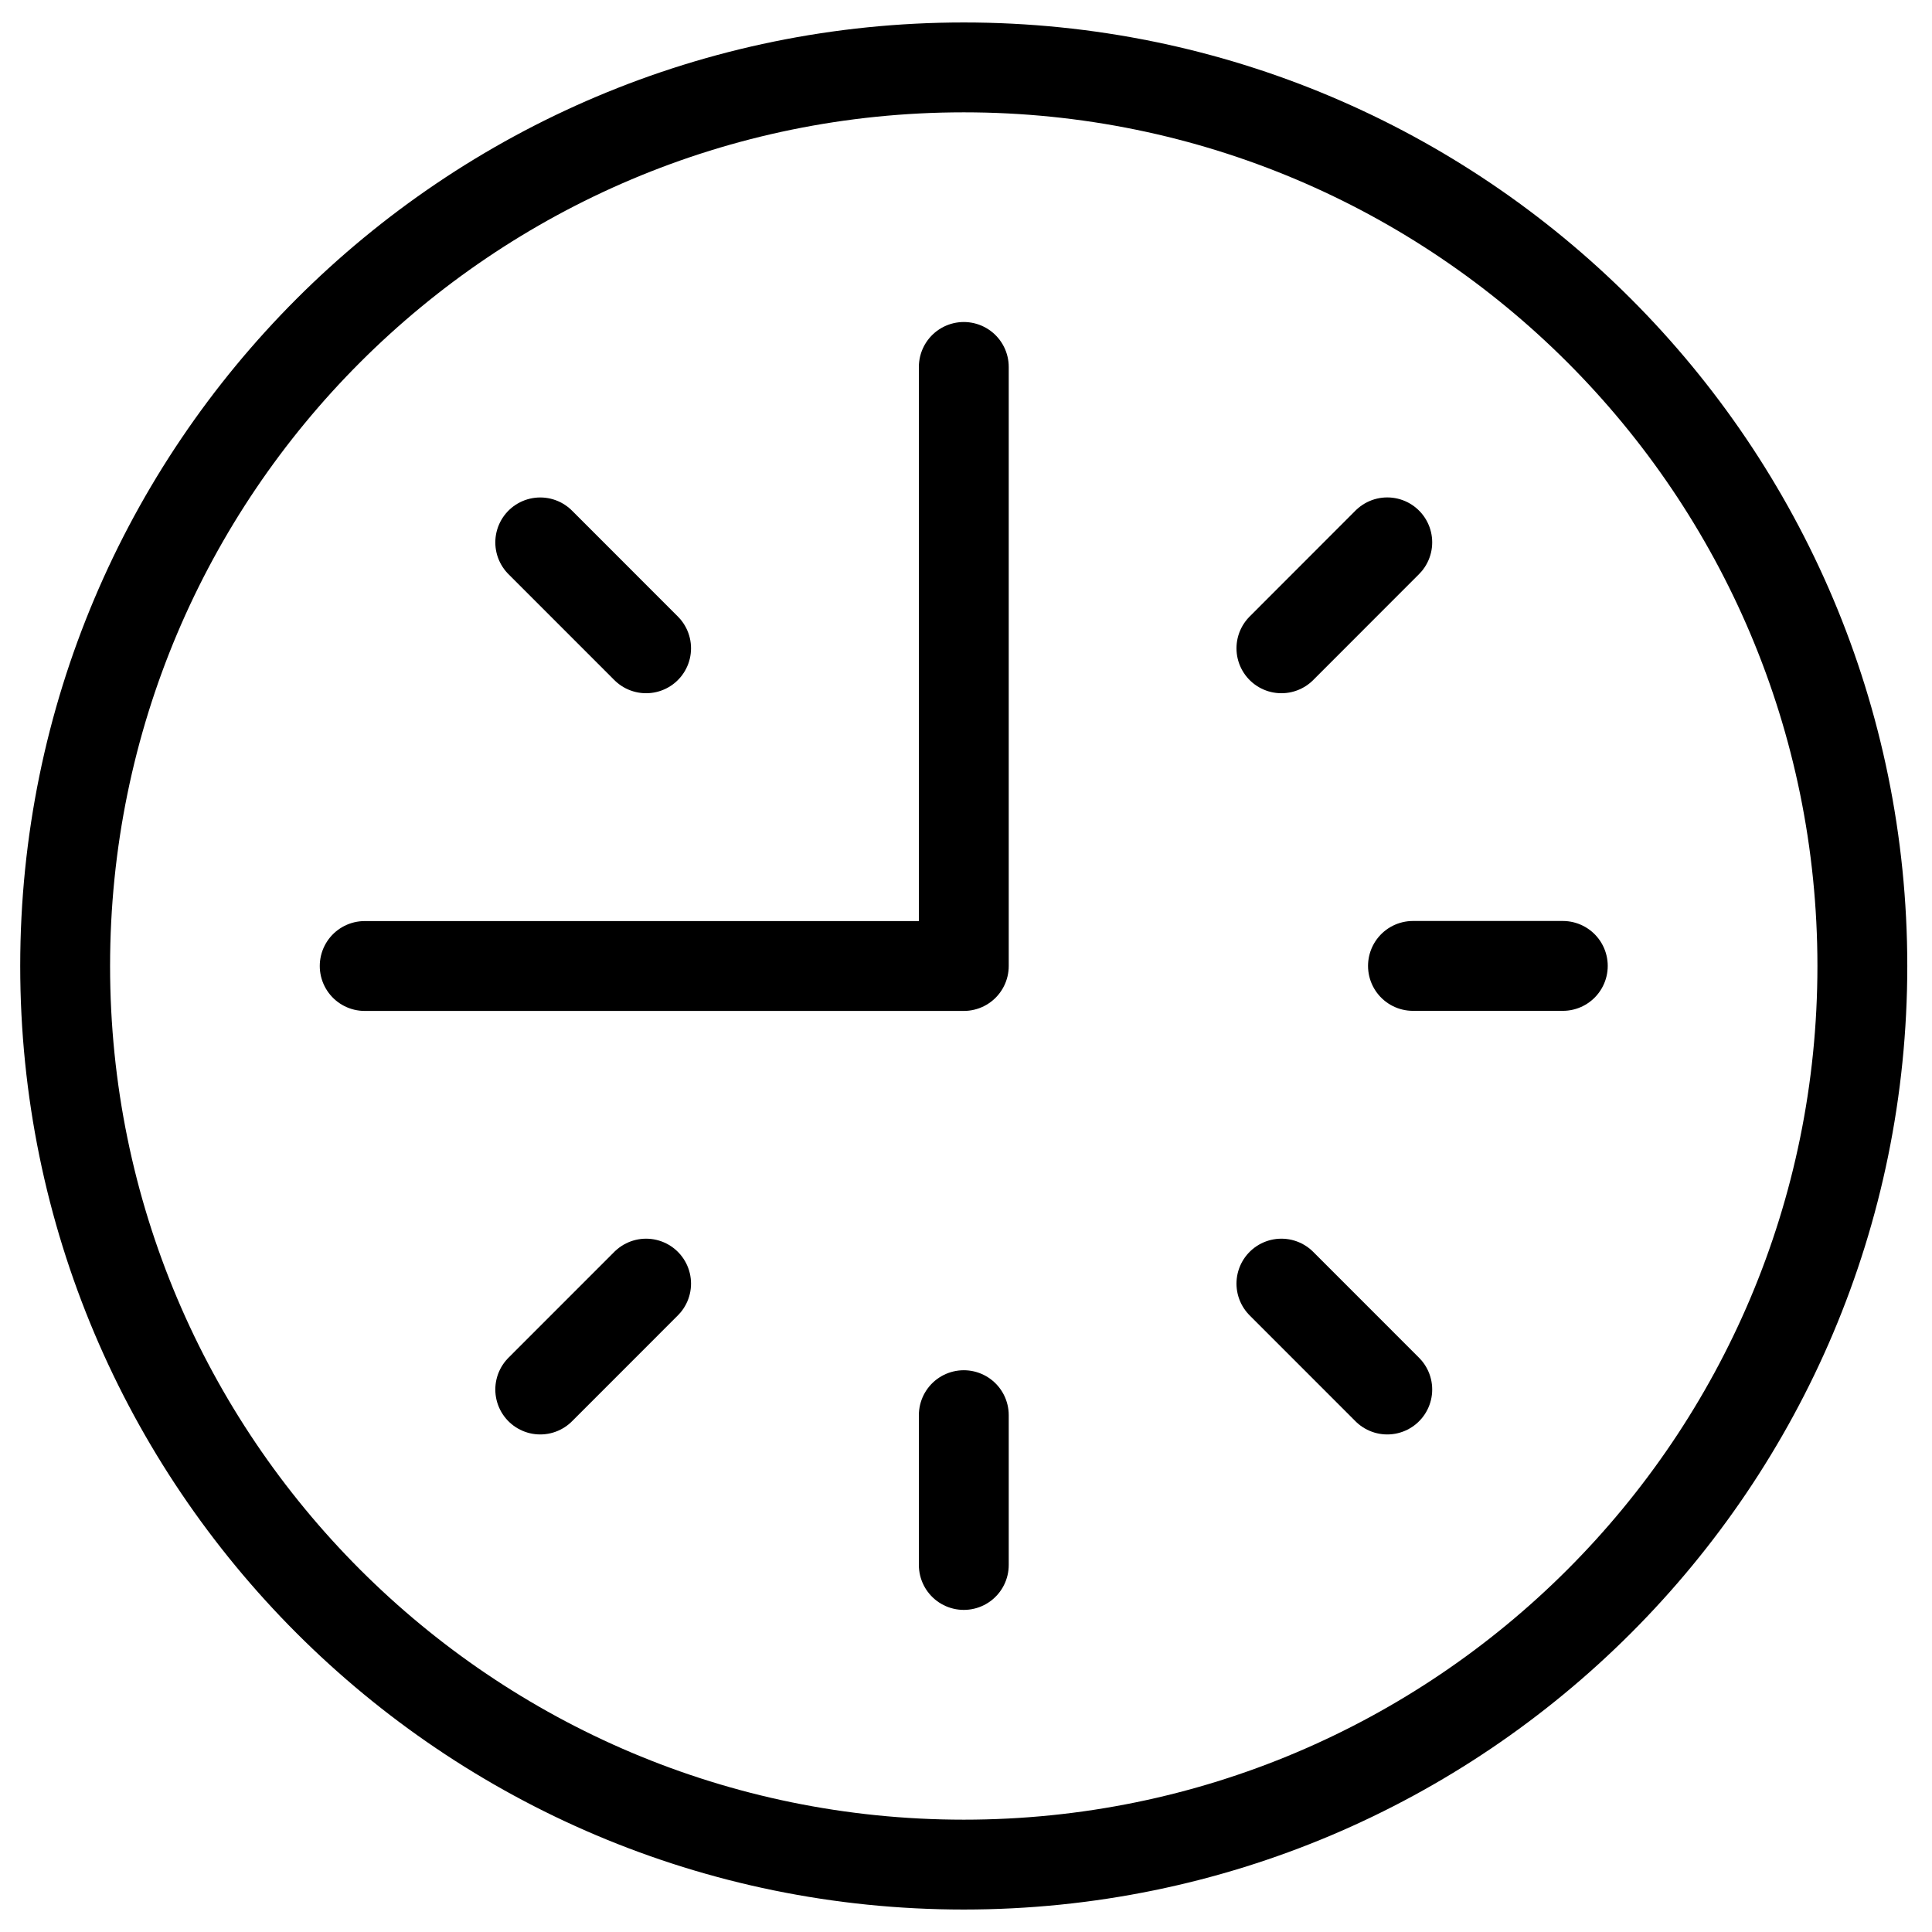 <svg width="43" height="43" viewBox="0 0 43 43" fill="none" xmlns="http://www.w3.org/2000/svg">
<path d="M8.117 21.5H21.451V8.167" stroke="black" stroke-width="2" stroke-miterlimit="10" stroke-linecap="round" stroke-linejoin="round"/>
<path d="M41.45 21.5C41.45 32.545 32.495 41.5 21.451 41.5C10.405 41.5 1.45 32.545 1.45 21.5C1.45 10.453 10.405 1.5 21.451 1.5C32.495 1.5 41.45 10.453 41.45 21.5Z" stroke="black" stroke-width="2" stroke-miterlimit="10" stroke-linecap="round" stroke-linejoin="round"/>
<path d="M21.451 31.497V34.831V31.497Z" stroke="black" stroke-width="2" stroke-miterlimit="10" stroke-linecap="round" stroke-linejoin="round"/>
<path d="M31.448 21.498H34.783H31.448Z" stroke="black" stroke-width="2" stroke-miterlimit="10" stroke-linecap="round" stroke-linejoin="round"/>
<path d="M28.52 28.569L30.876 30.926L28.52 28.569Z" stroke="black" stroke-width="2" stroke-miterlimit="10" stroke-linecap="round" stroke-linejoin="round"/>
<path d="M12.024 12.072L14.38 14.429L12.024 12.072Z" stroke="black" stroke-width="2" stroke-miterlimit="10" stroke-linecap="round" stroke-linejoin="round"/>
<path d="M28.52 14.429L30.876 12.071L28.52 14.429Z" stroke="black" stroke-width="2" stroke-miterlimit="10" stroke-linecap="round" stroke-linejoin="round"/>
<path d="M12.024 30.926L14.38 28.569L12.024 30.926Z" stroke="black" stroke-width="2" stroke-miterlimit="10" stroke-linecap="round" stroke-linejoin="round"/>
</svg>

